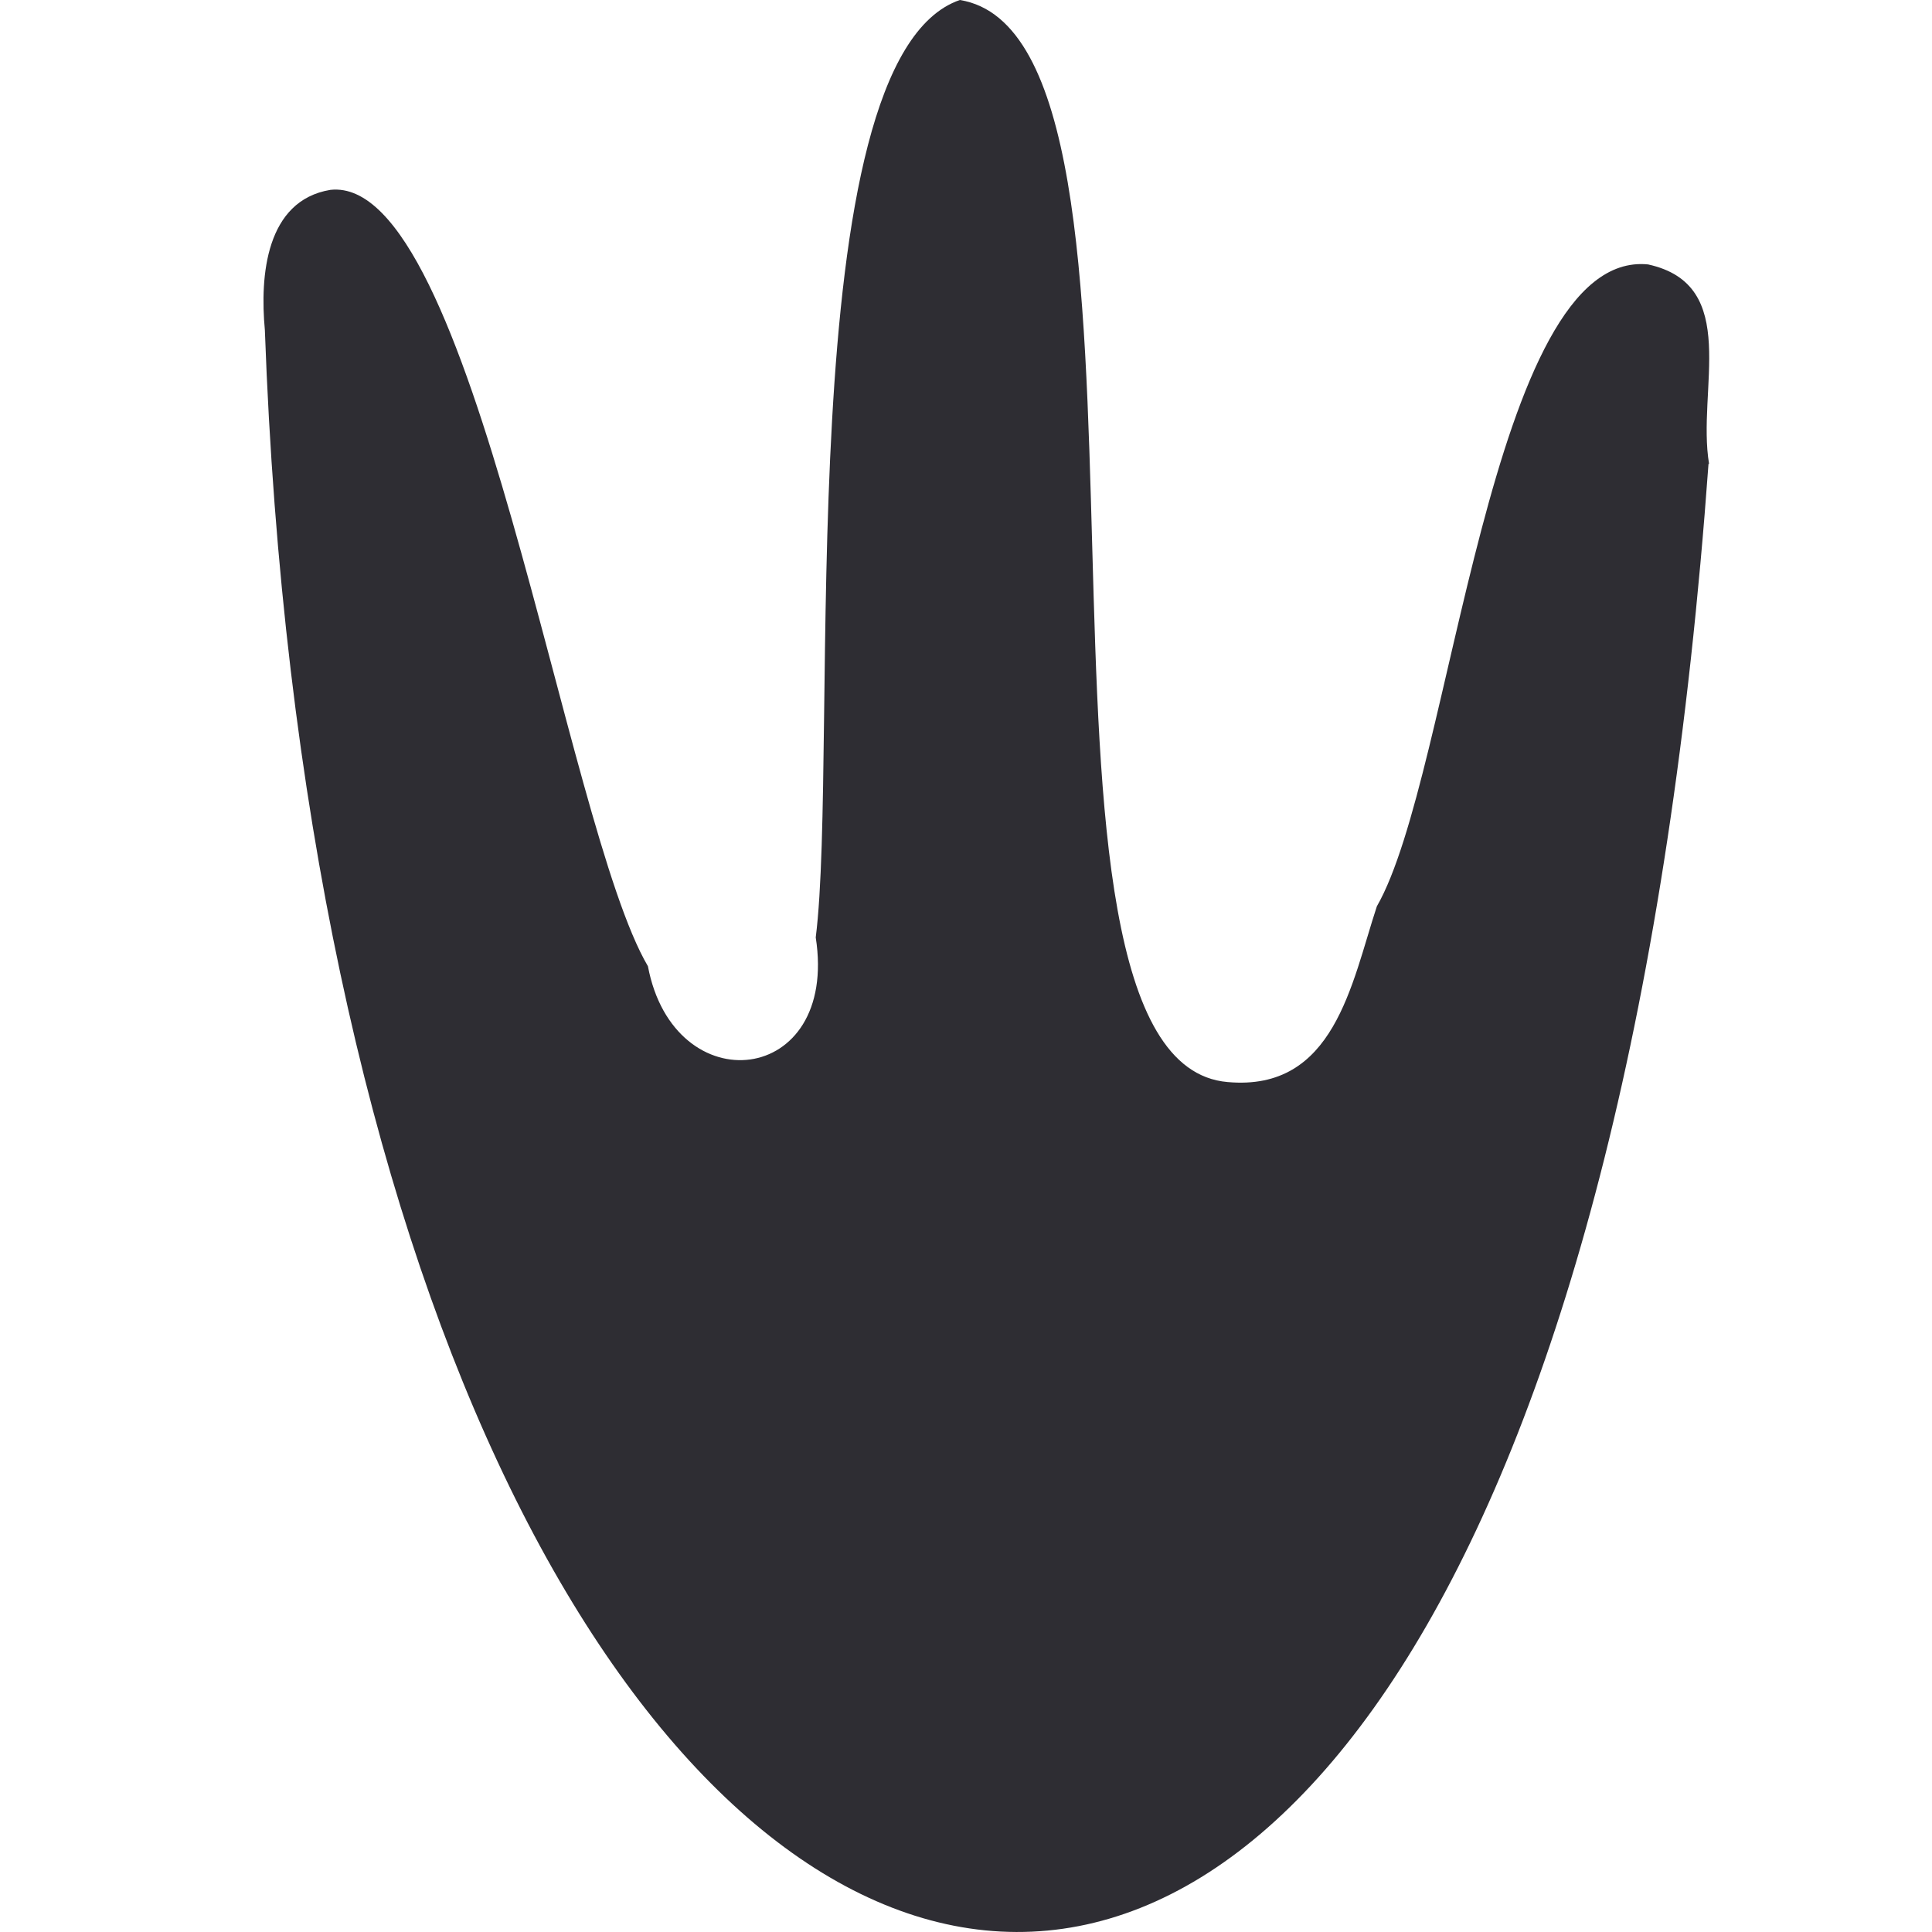 <svg width="44" height="44" viewBox="0 0 44 44" fill="none" xmlns="http://www.w3.org/2000/svg">
<path d="M38.91 10.565C35.346 59.902 7.601 51.023 6.032 7.515C5.916 6.28 6.057 4.568 7.524 4.324C10.793 3.963 12.865 18.801 14.756 22.005C15.348 25.145 19.106 24.746 18.578 21.349C19.119 17.051 17.935 1.351 21.86 0C27.252 0.875 22.477 24.18 27.959 24.643C30.391 24.862 30.777 22.404 31.357 20.641C33.081 17.643 33.917 5.662 37.533 6.022C39.657 6.486 38.64 8.879 38.923 10.565H38.91Z" fill="#2E2D33"/>
</svg>
